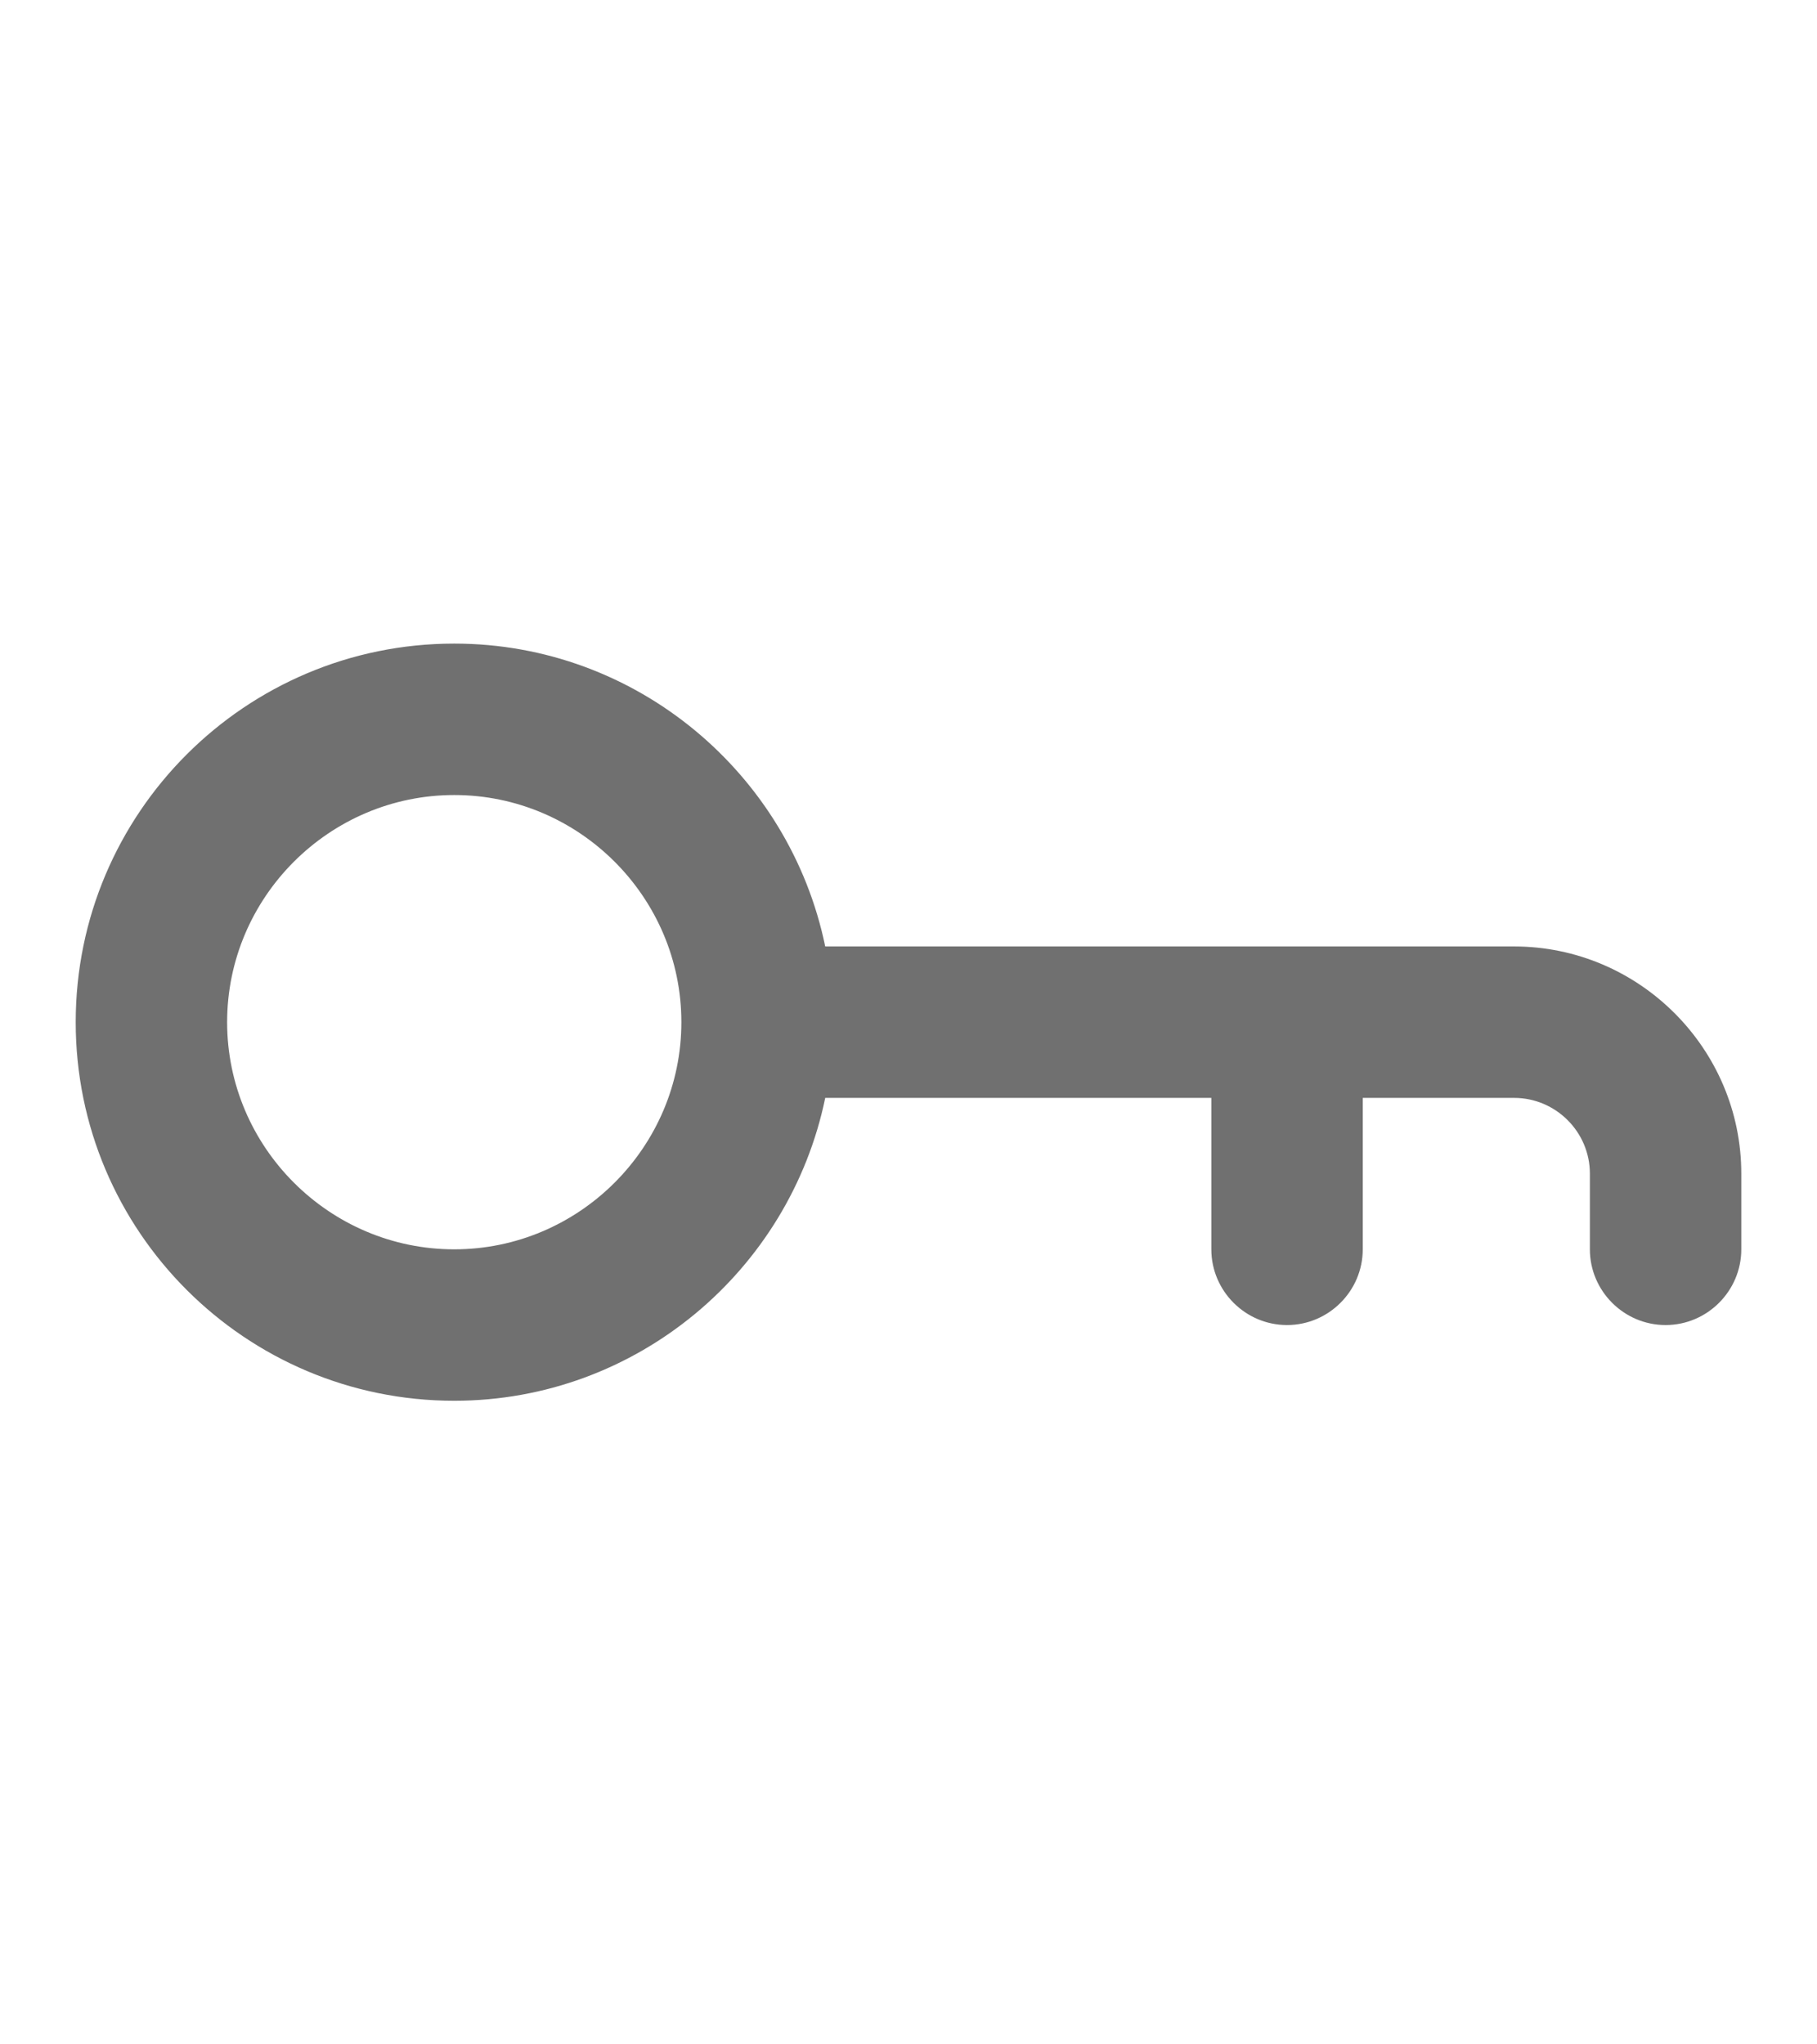 <?xml version="1.0" standalone="no"?><!DOCTYPE svg PUBLIC "-//W3C//DTD SVG 1.1//EN"
        "http://www.w3.org/Graphics/SVG/1.1/DTD/svg11.dtd">
<svg t="1655311446123" class="icon" viewBox="0 0 1024 1024" version="1.1" xmlns="http://www.w3.org/2000/svg" p-id="3633"
     xmlns:xlink="http://www.w3.org/1999/xlink" width="16" height="18">
    <path d="M853.333 469.333h-388.267C445.013 372.053 358.827 298.667 256 298.667c-117.76 0-213.333 95.573-213.333 213.333s95.573 213.333 213.333 213.333c102.827 0 189.013-73.387 209.067-170.667H682.667v85.333c0 23.467 19.2 42.667 42.667 42.667s42.667-19.2 42.667-42.667v-85.333h85.333c23.467 0 42.667 19.2 42.667 42.667v42.667c0 23.467 19.2 42.667 42.667 42.667s42.667-19.2 42.667-42.667v-42.667c0-70.4-57.6-128-128-128zM256 640c-70.4 0-128-57.6-128-128s57.6-128 128-128 128 57.6 128 128-57.6 128-128 128z"
          p-id="3634" fill="#707070"></path>
</svg>
